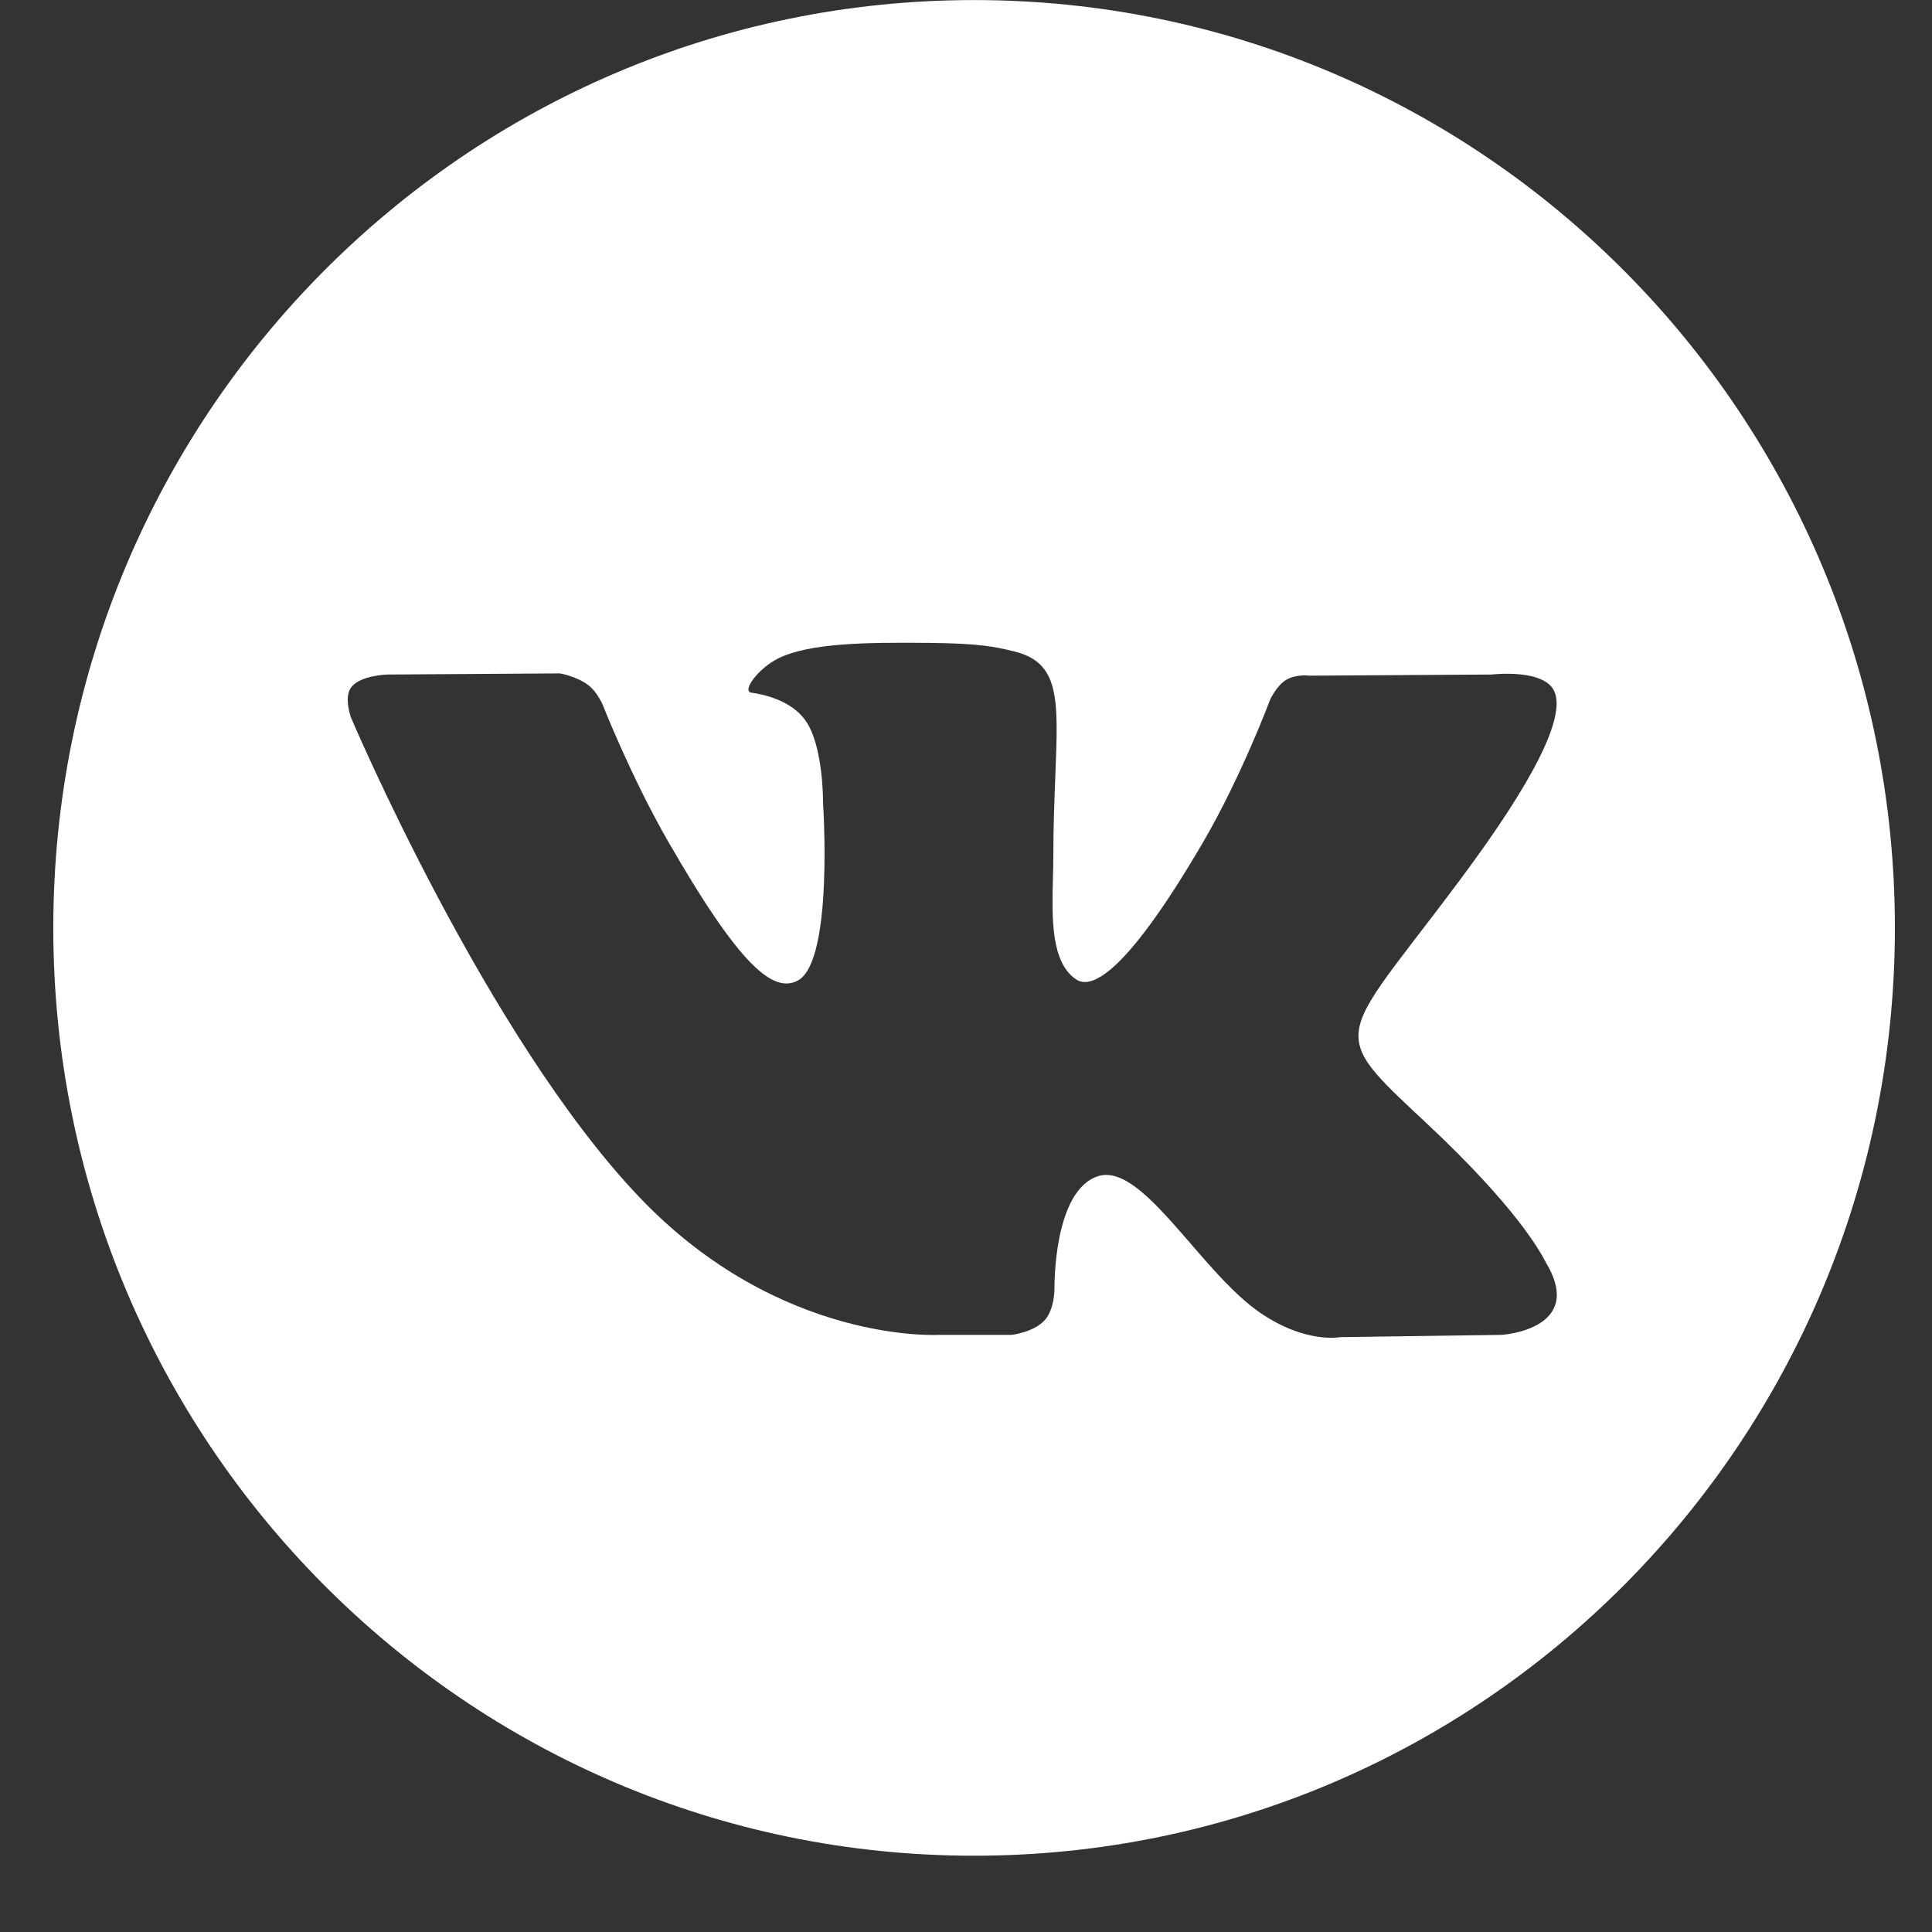 <svg width="29" height="29" viewBox="0 0 29 29" fill="none" xmlns="http://www.w3.org/2000/svg">
<rect x="0" y="0" width="29" height="29" fill="#333333" stroke="none"/>
<g clip-path="url(#clip0_2_1261)">
<path fill-rule="evenodd" clip-rule="evenodd" d="M0.8 13.928C0.8 6.237 6.988 0.001 14.621 0.001C22.255 0.001 28.443 6.237 28.443 13.928C28.443 21.62 22.255 27.855 14.621 27.855C6.988 27.855 0.8 21.62 0.8 13.928ZM20.117 20.071L22.54 20.037C22.54 20.037 23.808 19.958 23.206 18.953L23.191 18.925C23.106 18.767 22.747 18.108 21.404 16.852C20.764 16.253 20.429 15.948 20.394 15.61C20.345 15.146 20.86 14.624 21.919 13.202C23.034 11.706 23.48 10.791 23.34 10.399C23.208 10.027 22.388 10.125 22.388 10.125L19.659 10.142C19.659 10.142 19.456 10.114 19.306 10.205C19.16 10.294 19.066 10.5 19.066 10.5C19.066 10.5 18.633 11.659 18.057 12.645C16.842 14.723 16.356 14.833 16.158 14.704C15.771 14.452 15.79 13.773 15.805 13.18C15.808 13.066 15.811 12.954 15.811 12.85C15.811 12.386 15.828 11.985 15.841 11.639C15.887 10.482 15.909 9.945 15.22 9.777C14.925 9.706 14.705 9.658 13.947 9.65C12.973 9.64 12.15 9.654 11.683 9.882C11.372 10.037 11.133 10.378 11.278 10.397C11.459 10.422 11.868 10.509 12.084 10.806C12.364 11.188 12.354 12.05 12.354 12.05C12.354 12.05 12.515 14.421 11.979 14.716C11.61 14.918 11.106 14.506 10.023 12.62C9.468 11.652 9.049 10.585 9.049 10.585C9.049 10.585 8.967 10.385 8.824 10.279C8.649 10.149 8.404 10.108 8.404 10.108L5.811 10.125C5.811 10.125 5.422 10.136 5.279 10.307C5.152 10.459 5.269 10.772 5.269 10.772C5.269 10.772 7.3 15.559 9.598 17.971C11.706 20.183 14.1 20.037 14.1 20.037H15.184C15.184 20.037 15.511 20.001 15.679 19.819C15.833 19.651 15.828 19.338 15.828 19.338C15.828 19.338 15.806 17.872 16.482 17.655C16.885 17.527 17.357 18.073 17.868 18.662C18.201 19.048 18.551 19.453 18.91 19.701C19.595 20.174 20.117 20.071 20.117 20.071Z" fill="white"/>
</g>
<defs>
<clipPath id="clip0_2_1261">
<rect width="27.643" height="28.783" fill="white" transform="translate(0.8)"/>
</clipPath>
</defs>
</svg>
